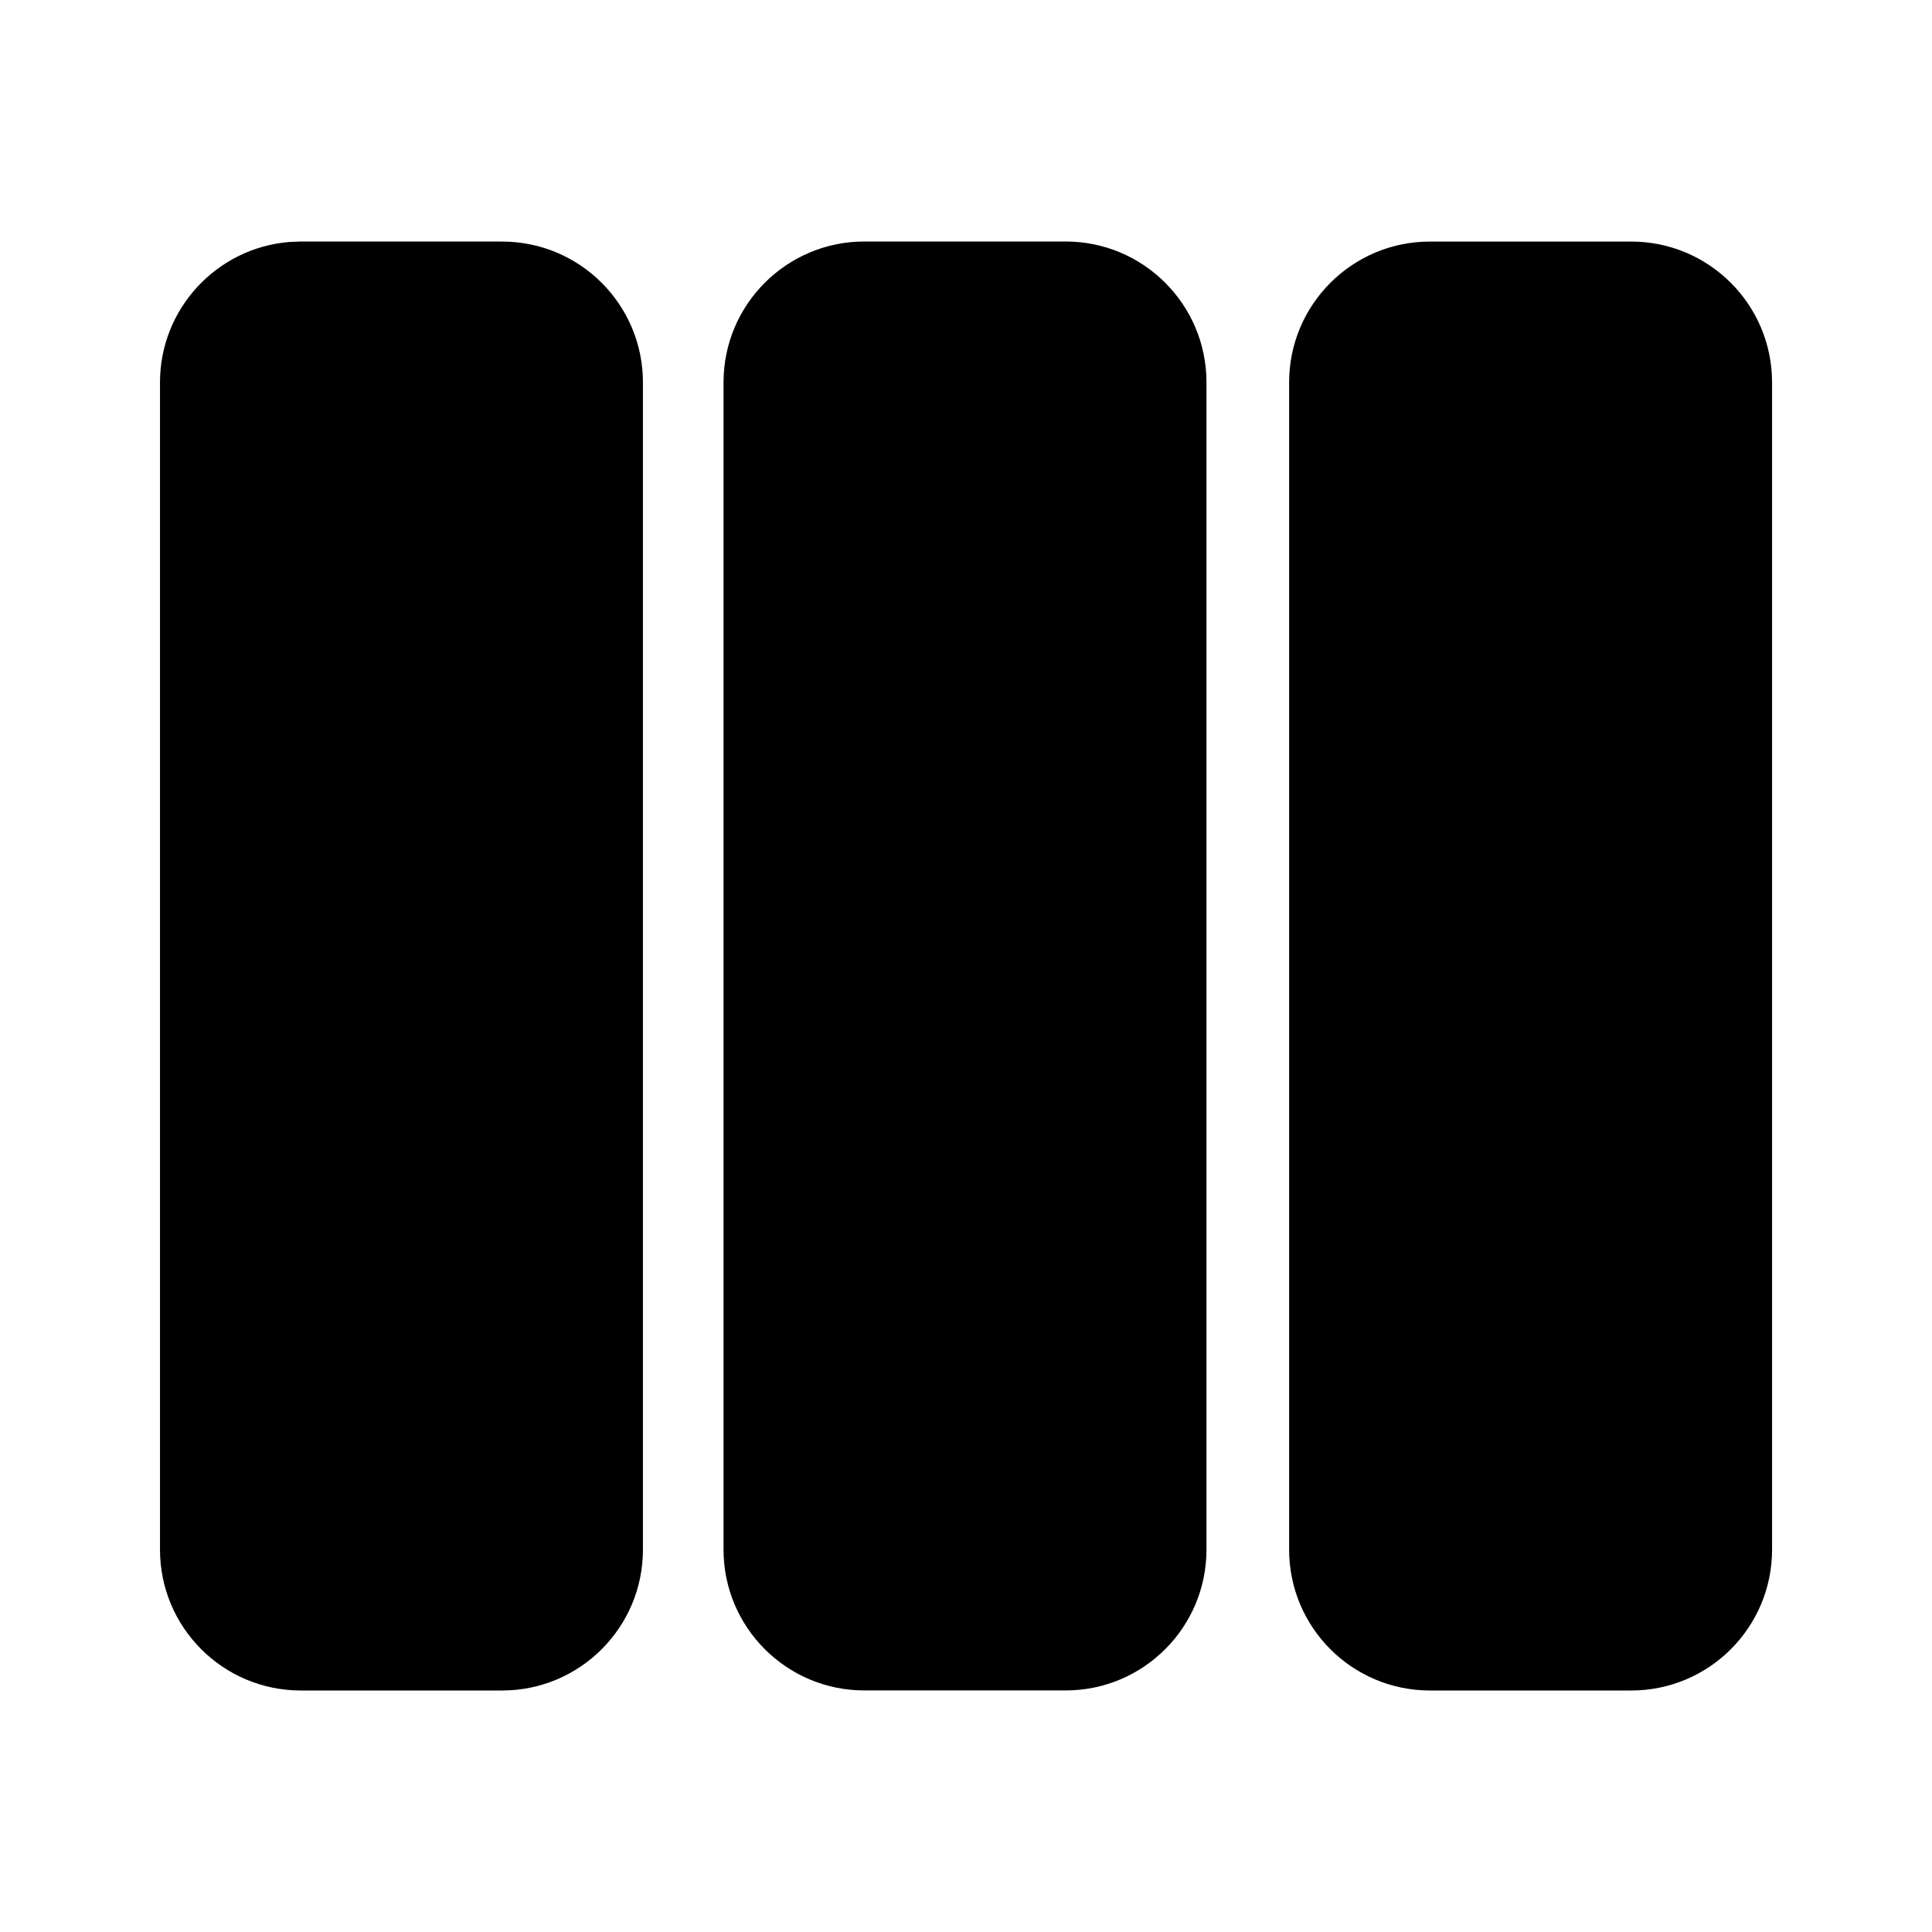 <!-- Generated by IcoMoon.io -->
<svg version="1.1" xmlns="http://www.w3.org/2000/svg" width="32" height="32" viewBox="0 0 32 32">
<title>column-triple-filled</title>
<path d="M8.316 4.001c1.289 0 2.333 1.045 2.333 2.333v19.333c0 1.289-1.045 2.333-2.333 2.333h-3.333c-1.289 0-2.333-1.045-2.333-2.333v-19.333c0-1.224 0.943-2.228 2.142-2.326l0.191-0.008h3.333zM27.018 4.001c1.289 0 2.333 1.045 2.333 2.333v19.333c0 1.289-1.045 2.333-2.333 2.333h-3.333c-1.289 0-2.333-1.045-2.333-2.333v-19.333c0-1.289 1.045-2.333 2.333-2.333h3.333zM17.65 4c1.289 0 2.333 1.045 2.333 2.333v19.333c0 1.289-1.045 2.333-2.333 2.333h-3.333c-1.289 0-2.333-1.045-2.333-2.333v-19.333c0-1.289 1.045-2.333 2.333-2.333h3.333z"></path>
</svg>

